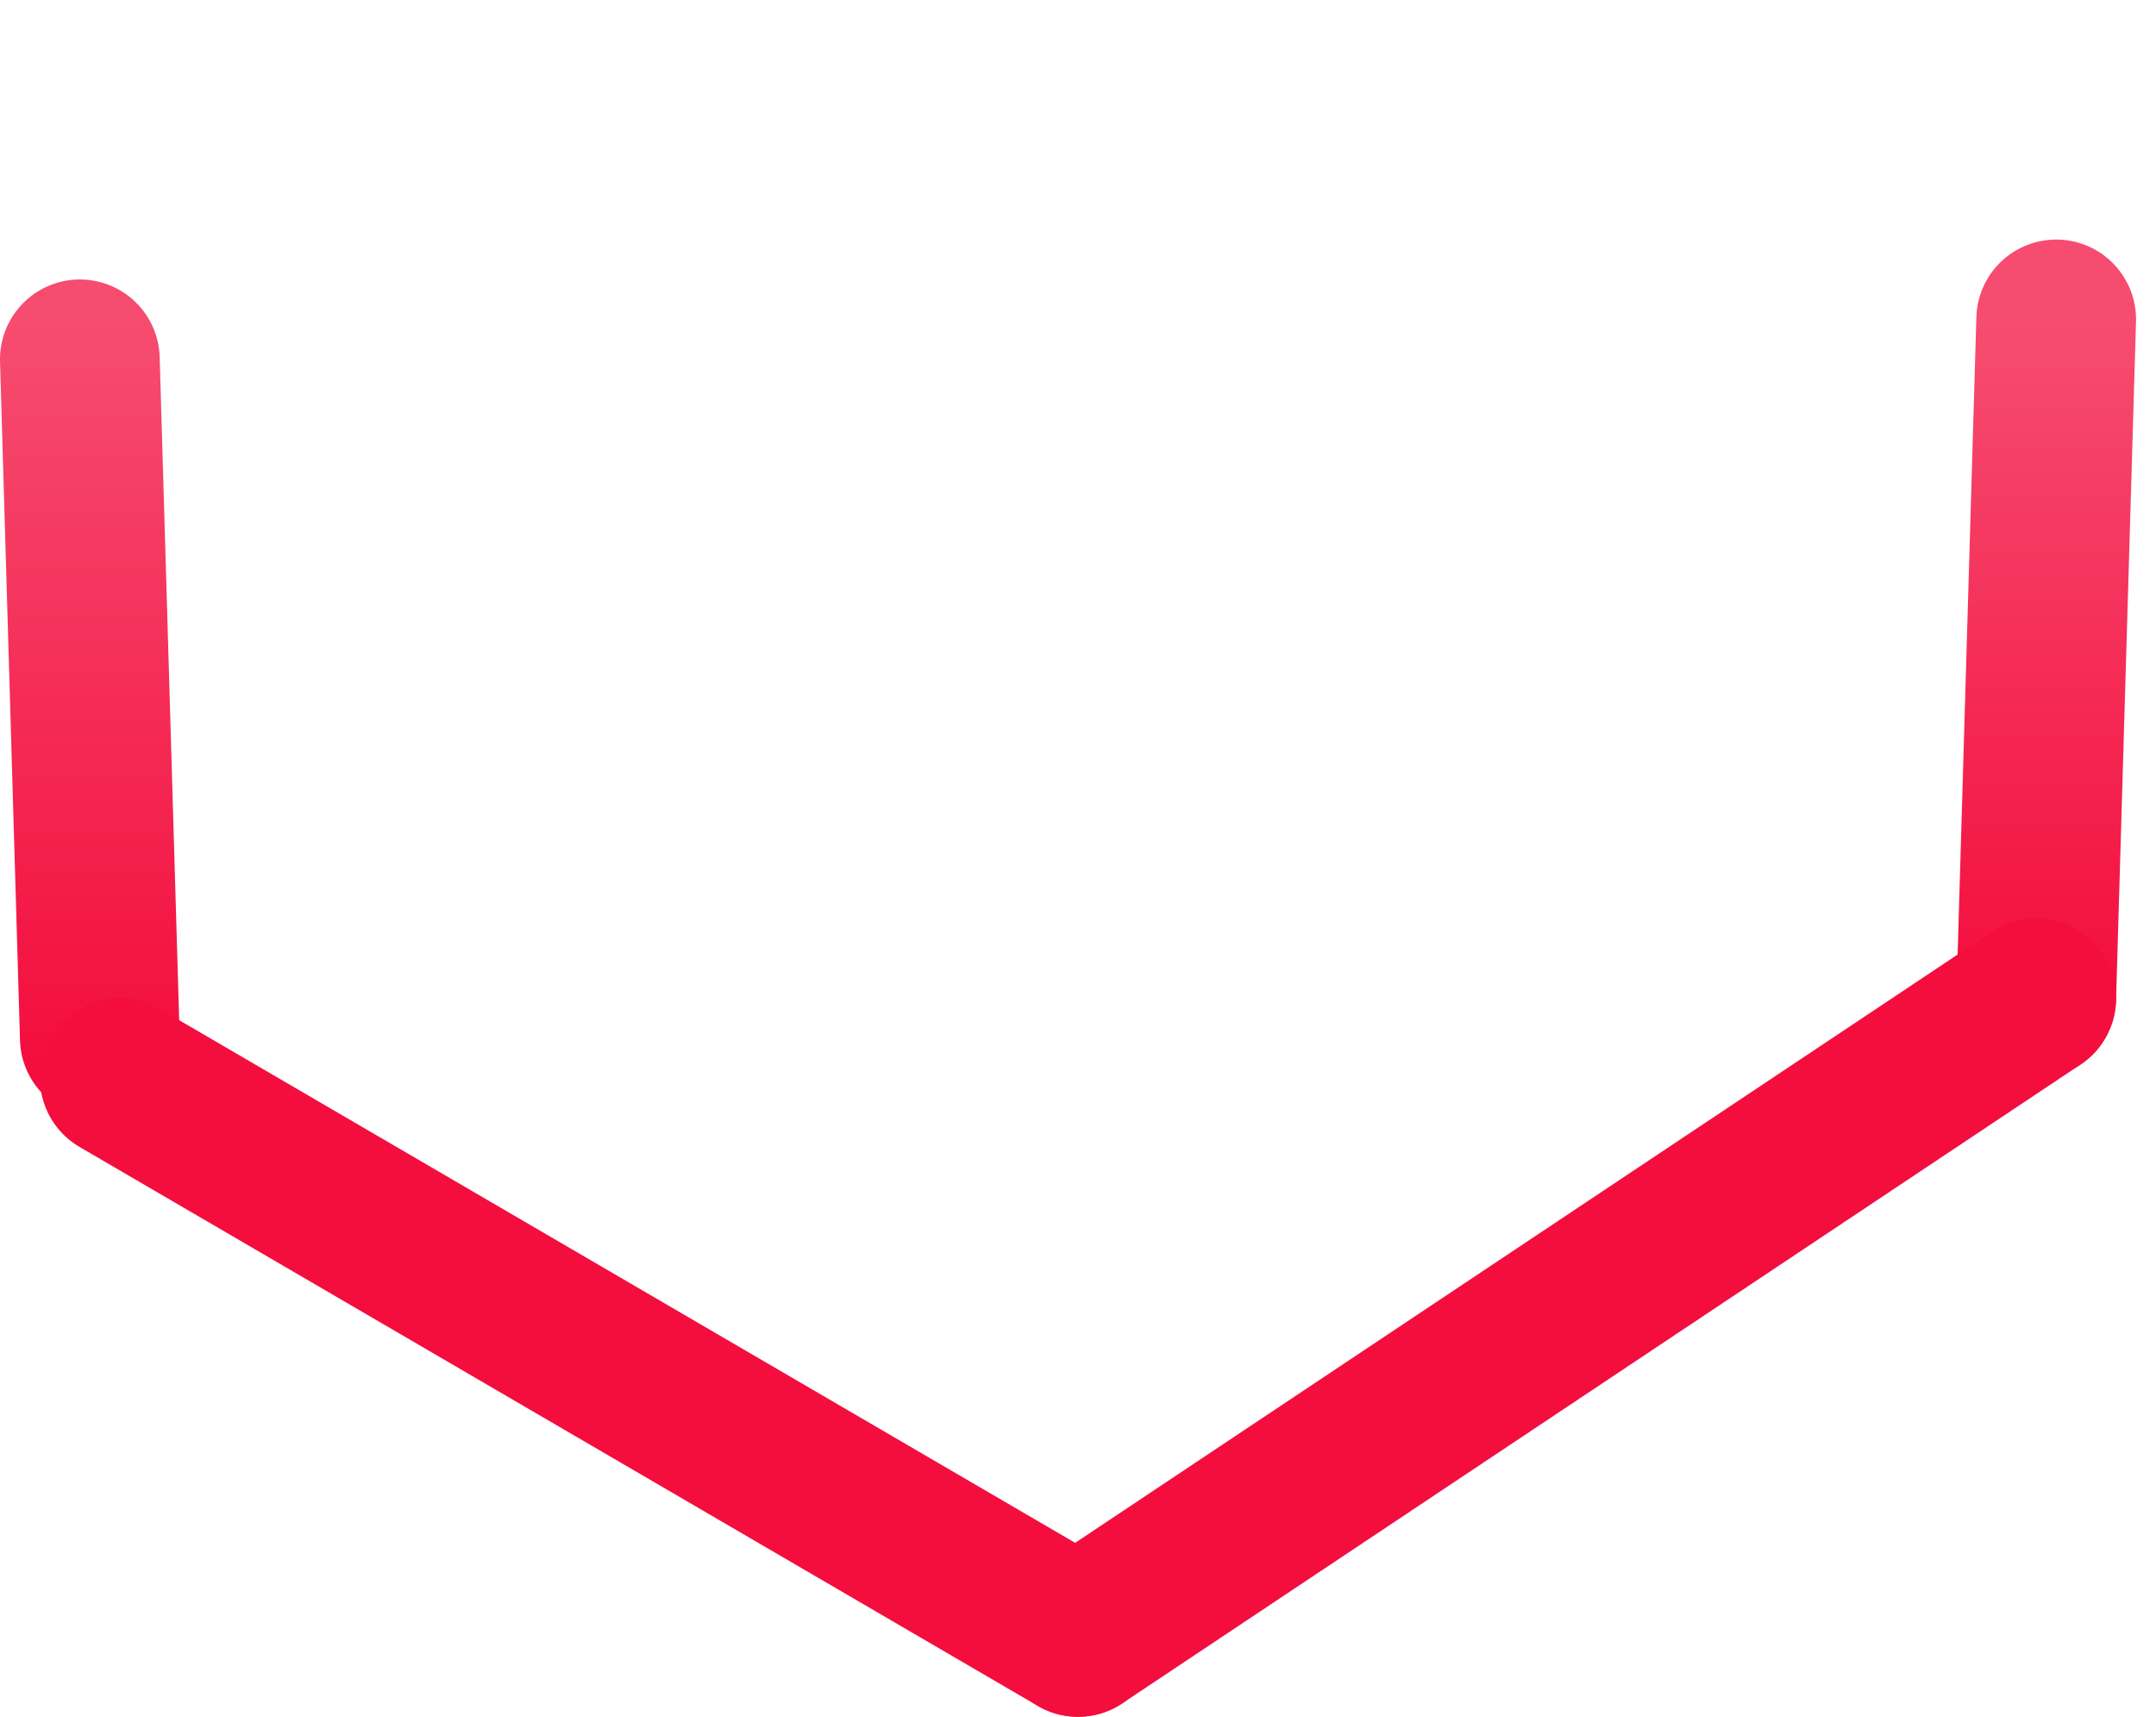 <svg width="54" height="43" viewBox="0 0 54 43" fill="none" xmlns="http://www.w3.org/2000/svg">
<path d="M3 27L27 41" stroke="url(#paint0_linear_52_14)" stroke-width="4" stroke-linecap="round"/>
<path d="M51.5 8L51 25" stroke="url(#paint1_linear_52_14)" stroke-width="4" stroke-linecap="round"/>
<path d="M2 9L2.5 26" stroke="url(#paint2_linear_52_14)" stroke-width="4" stroke-linecap="round"/>
<path d="M51 25L27 41" stroke="url(#paint3_linear_52_14)" stroke-width="4" stroke-linecap="round"/>
<defs>
<linearGradient id="paint0_linear_52_14" x1="27" y1="41" x2="2.5" y2="26" gradientUnits="userSpaceOnUse">
<stop stop-color="#f30e3e"/>
<stop offset="1" stop-color="#f30e3e"/>
</linearGradient>
<linearGradient id="paint1_linear_52_14" x1="51" y1="25" x2="51" y2="8" gradientUnits="userSpaceOnUse">
<stop stop-color="#f30e3e"/>
<stop offset="1" stop-color="#f30e3e" stop-opacity="0.74"/>
</linearGradient>
<linearGradient id="paint2_linear_52_14" x1="2" y1="26.5" x2="2" y2="8" gradientUnits="userSpaceOnUse">
<stop stop-color="#f30e3e"/>
<stop offset="1" stop-color="#f30e3e" stop-opacity="0.74"/>
</linearGradient>
<linearGradient id="paint3_linear_52_14" x1="27" y1="41" x2="52.173" y2="25.01" gradientUnits="userSpaceOnUse">
<stop stop-color="#f30e3e"/>
<stop offset="1" stop-color="#f30e3e"/>
</linearGradient>
</defs>
</svg>
